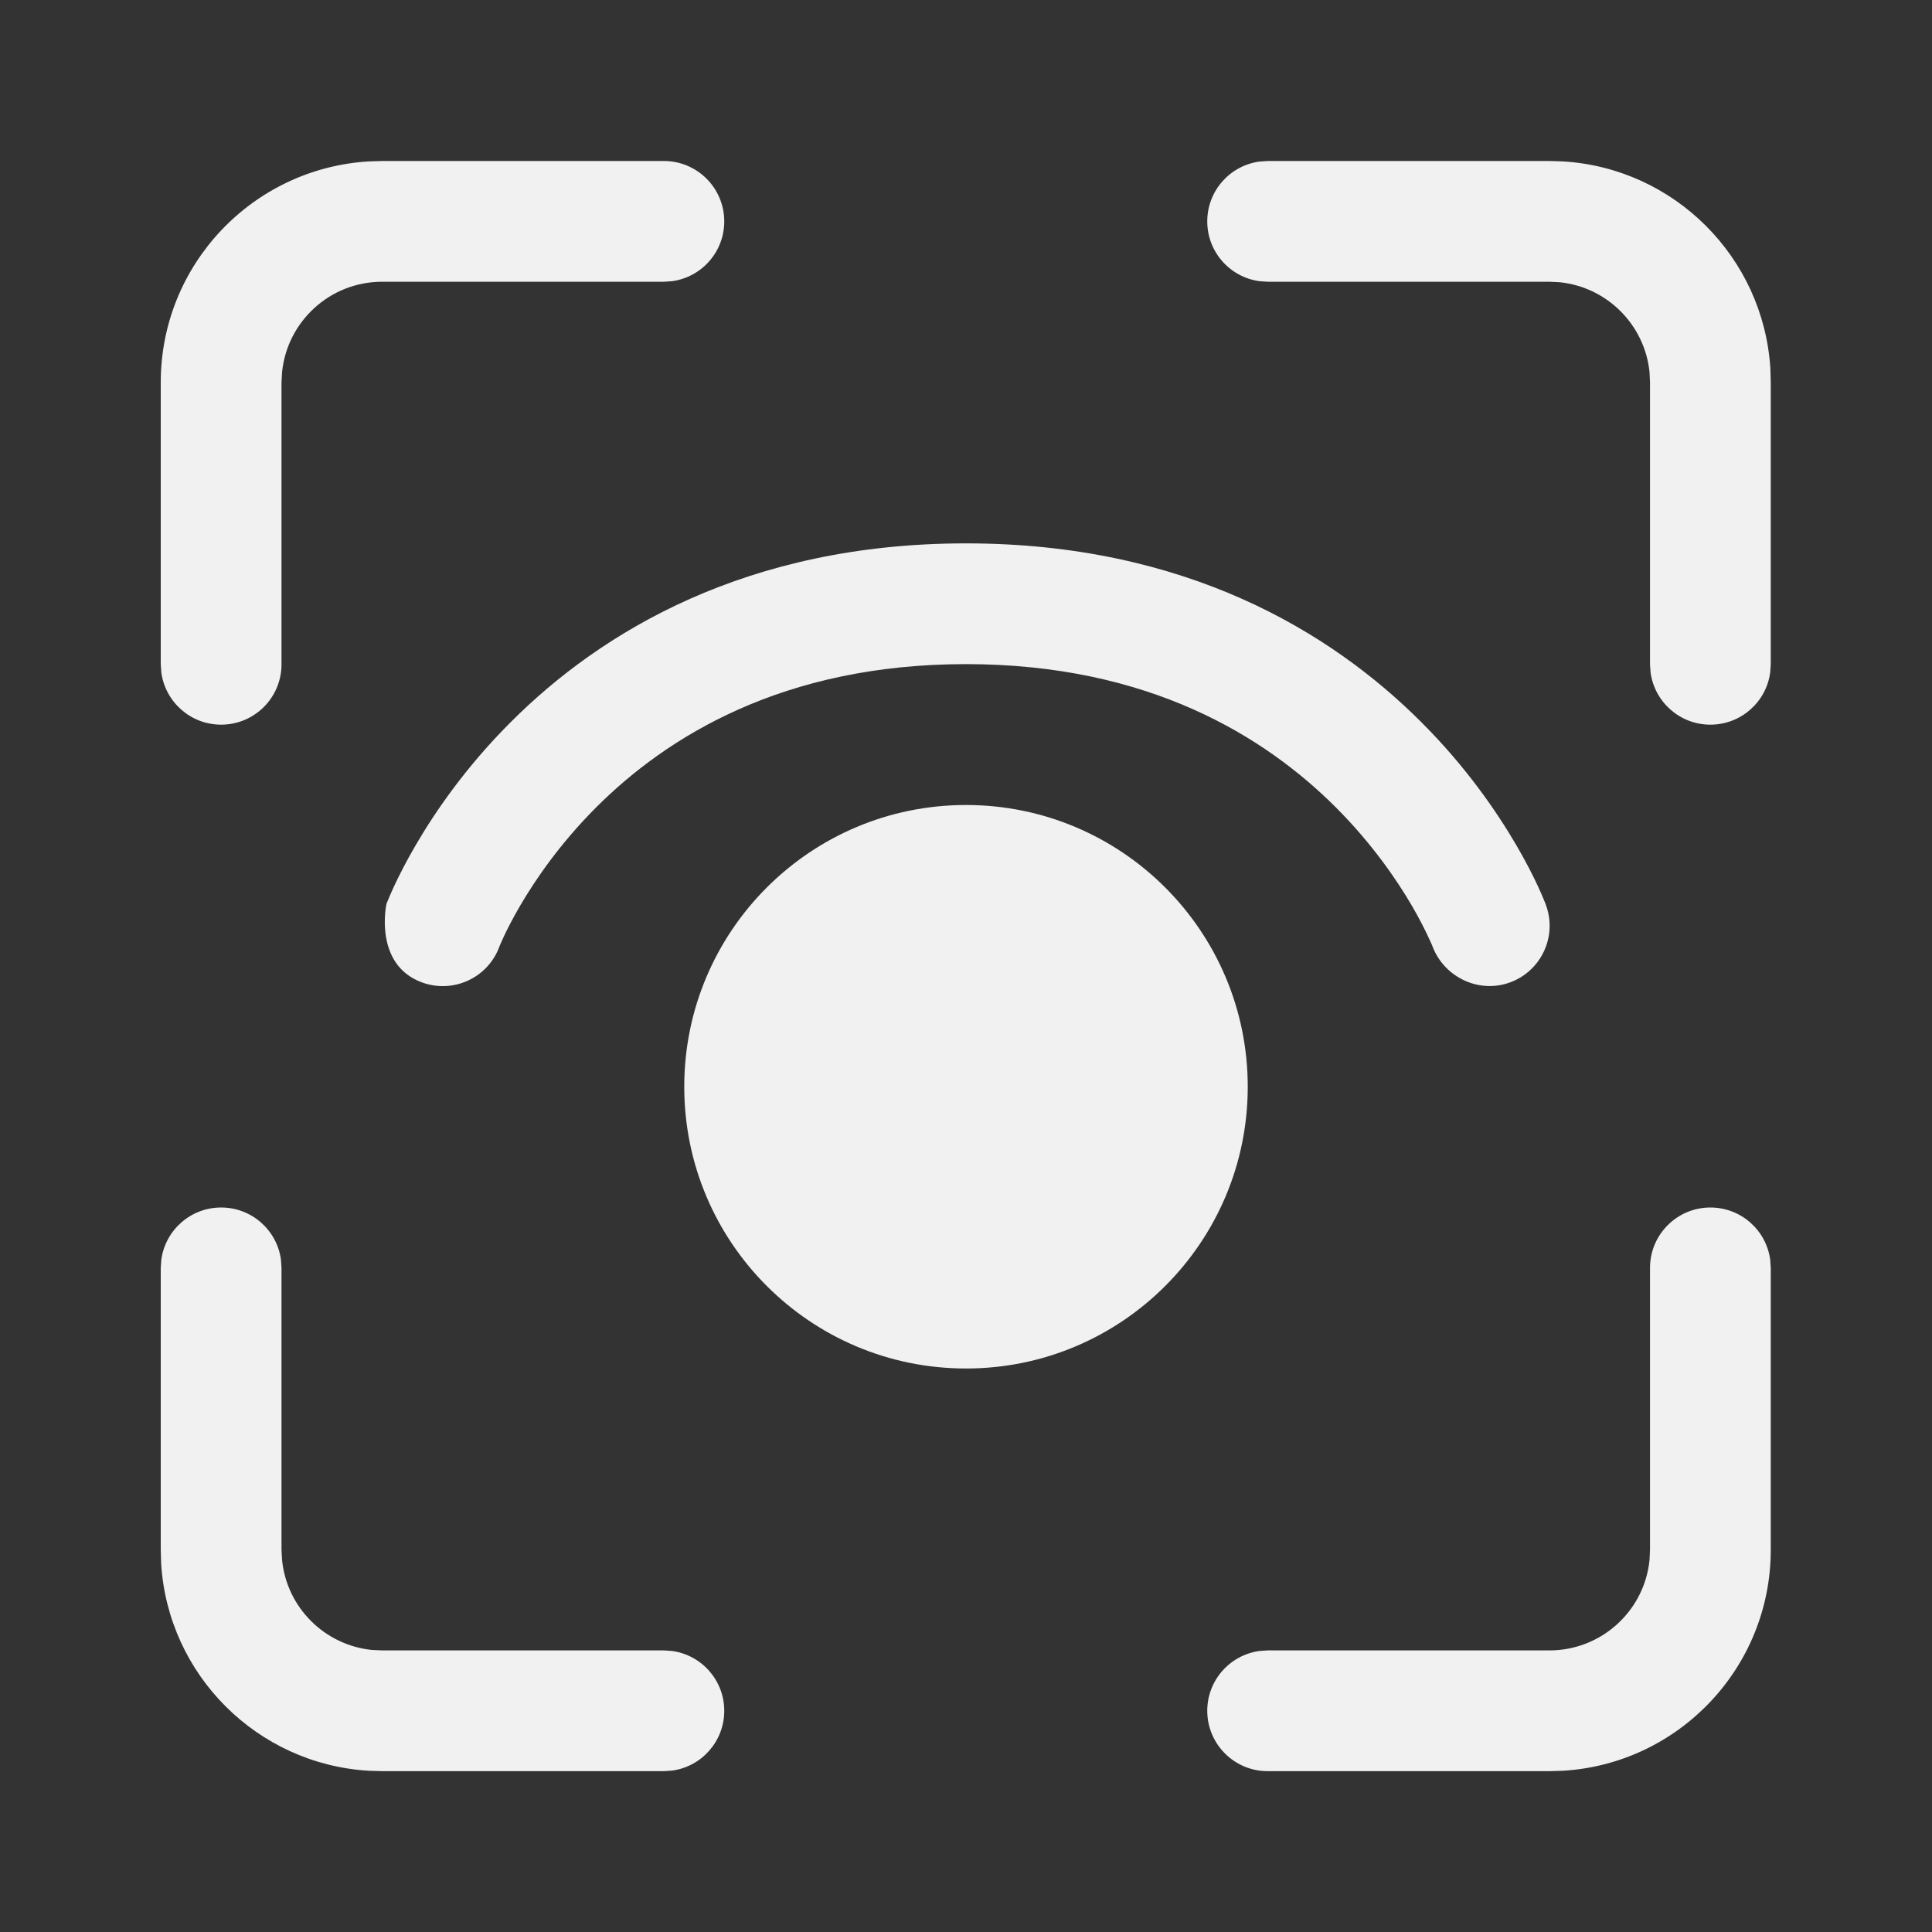 <svg width="24" height="24" viewBox="0 0 24 24" fill="none" xmlns="http://www.w3.org/2000/svg">
<rect x="0" y="0" width="24" height="24" fill="#333333" stroke="none"/>
<path d="M3.49 15.648C3.441 15.282 3.127 15 2.747 15C2.367 15 2.054 15.282 2.004 15.648L1.997 15.75V19.252L2.002 19.427C2.089 20.809 3.196 21.914 4.58 21.997L4.747 22.002H8.247L8.349 21.995C8.715 21.946 8.997 21.632 8.997 21.252C8.997 20.873 8.715 20.559 8.349 20.509L8.247 20.502H4.747L4.619 20.496C4.031 20.436 3.563 19.968 3.504 19.38L3.497 19.252V15.75L3.49 15.648ZM21.99 15.648C21.941 15.282 21.627 15 21.247 15C20.833 15 20.497 15.336 20.497 15.75V19.252L20.491 19.38C20.427 20.011 19.894 20.502 19.247 20.502H15.747L15.645 20.509C15.279 20.559 14.997 20.873 14.997 21.252C14.997 21.666 15.333 22.002 15.747 22.002H19.247L19.415 21.997C20.855 21.911 21.997 20.715 21.997 19.252V15.75L21.99 15.648ZM8.997 2.75C8.997 2.336 8.661 2 8.247 2H4.747L4.58 2.005C3.139 2.092 1.997 3.287 1.997 4.75V8.252L2.004 8.354C2.054 8.72 2.367 9.002 2.747 9.002C3.161 9.002 3.497 8.667 3.497 8.252V4.75L3.504 4.622C3.568 3.992 4.1 3.5 4.747 3.5H8.247L8.349 3.493C8.715 3.443 8.997 3.13 8.997 2.75ZM19.415 2.005L19.247 2H15.747L15.645 2.007C15.279 2.057 14.997 2.37 14.997 2.75C14.997 3.13 15.279 3.443 15.645 3.493L15.747 3.5H19.247L19.375 3.506C19.963 3.566 20.431 4.034 20.491 4.622L20.497 4.75V8.252L20.504 8.354C20.554 8.72 20.867 9.002 21.247 9.002C21.627 9.002 21.941 8.72 21.99 8.354L21.997 8.252V4.75L21.992 4.576C21.905 3.194 20.798 2.088 19.415 2.005ZM8.5 13.5C8.5 11.567 10.067 10 12 10C13.933 10 15.5 11.567 15.5 13.5C15.5 15.433 13.933 17 12 17C10.067 17 8.5 15.433 8.5 13.5ZM6.21 11.743L6.202 11.764L6.201 11.766C6.055 12.152 5.624 12.347 5.237 12.202C4.639 11.978 4.799 11.233 4.801 11.228L4.807 11.213C4.812 11.201 4.818 11.186 4.826 11.167C4.842 11.129 4.864 11.076 4.894 11.012C4.954 10.884 5.042 10.707 5.165 10.497C5.409 10.079 5.79 9.524 6.345 8.97C7.465 7.849 9.274 6.75 12 6.75C14.726 6.75 16.535 7.849 17.655 8.97C18.21 9.524 18.591 10.079 18.835 10.497C18.958 10.707 19.047 10.884 19.106 11.012C19.136 11.076 19.158 11.129 19.174 11.167C19.182 11.186 19.188 11.201 19.193 11.213L19.199 11.228L19.201 11.233L19.202 11.235L19.202 11.237C19.348 11.624 19.151 12.057 18.763 12.202C18.377 12.347 17.947 12.144 17.798 11.764L17.79 11.743C17.79 11.743 17.767 11.689 17.745 11.644C17.703 11.553 17.636 11.418 17.54 11.253C17.346 10.921 17.04 10.476 16.595 10.03C15.715 9.151 14.274 8.25 12 8.25C9.726 8.25 8.285 9.151 7.405 10.03C6.96 10.476 6.654 10.921 6.46 11.253C6.364 11.418 6.296 11.553 6.254 11.644C6.234 11.689 6.219 11.723 6.21 11.743Z" fill="#F1F1F1"/>
</svg>
